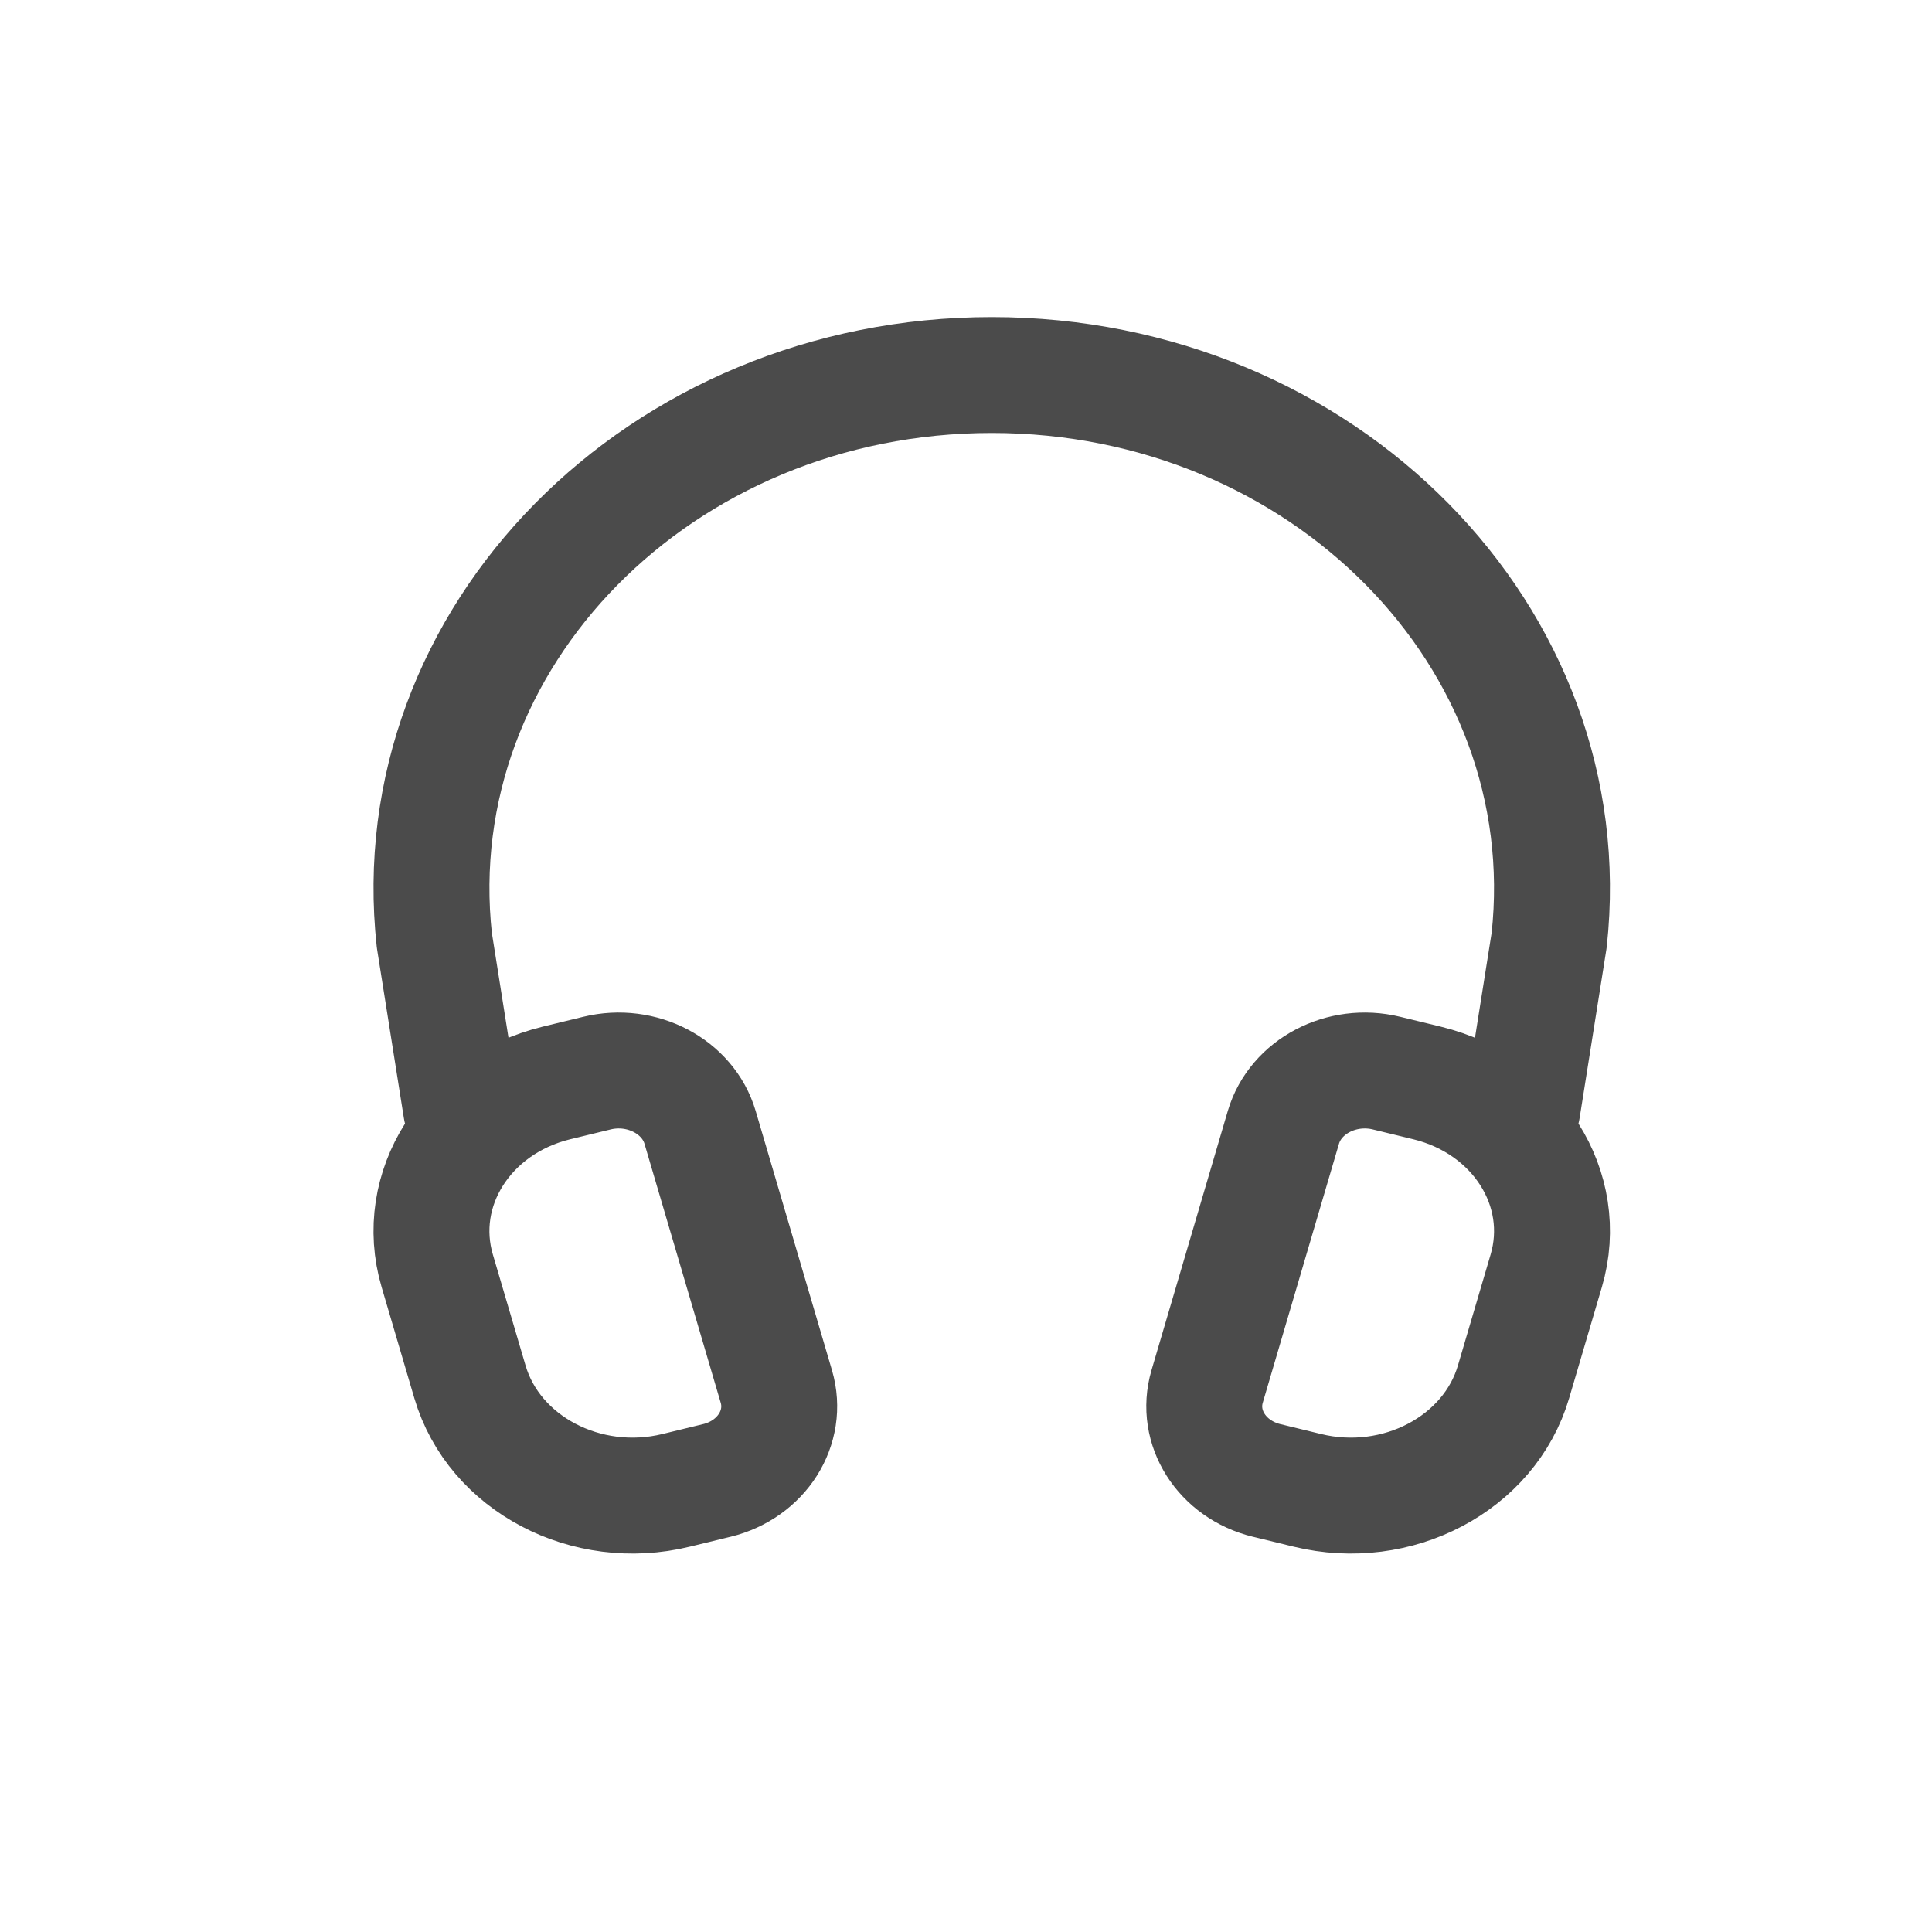 <svg width="25" height="25" viewBox="0 0 25 25" fill="none" xmlns="http://www.w3.org/2000/svg">
<g id="Icons/Categories">
<path id="Vector" d="M19.699 14.352L20.046 12.165C20.473 8.251 17.123 4.853 12.833 4.853C8.543 4.853 5.193 8.251 5.62 12.165L5.967 14.352M9.275 19.157L8.749 19.285C7.587 19.569 6.392 18.939 6.081 17.881L5.658 16.445C5.346 15.386 6.036 14.299 7.198 14.014L7.725 13.886C8.305 13.745 8.903 14.059 9.059 14.588L10.046 17.942C10.201 18.471 9.856 19.015 9.276 19.157H9.275ZM16.391 19.157L16.917 19.285C18.079 19.569 19.274 18.939 19.585 17.881L20.008 16.445C20.32 15.386 19.63 14.299 18.468 14.014L17.941 13.886C17.361 13.745 16.763 14.059 16.607 14.588L15.62 17.942C15.465 18.471 15.81 19.015 16.39 19.157H16.391Z" stroke="#4B4B4B" stroke-width="1.5" stroke-linecap="round" stroke-linejoin="round"/>
</g>
</svg>
